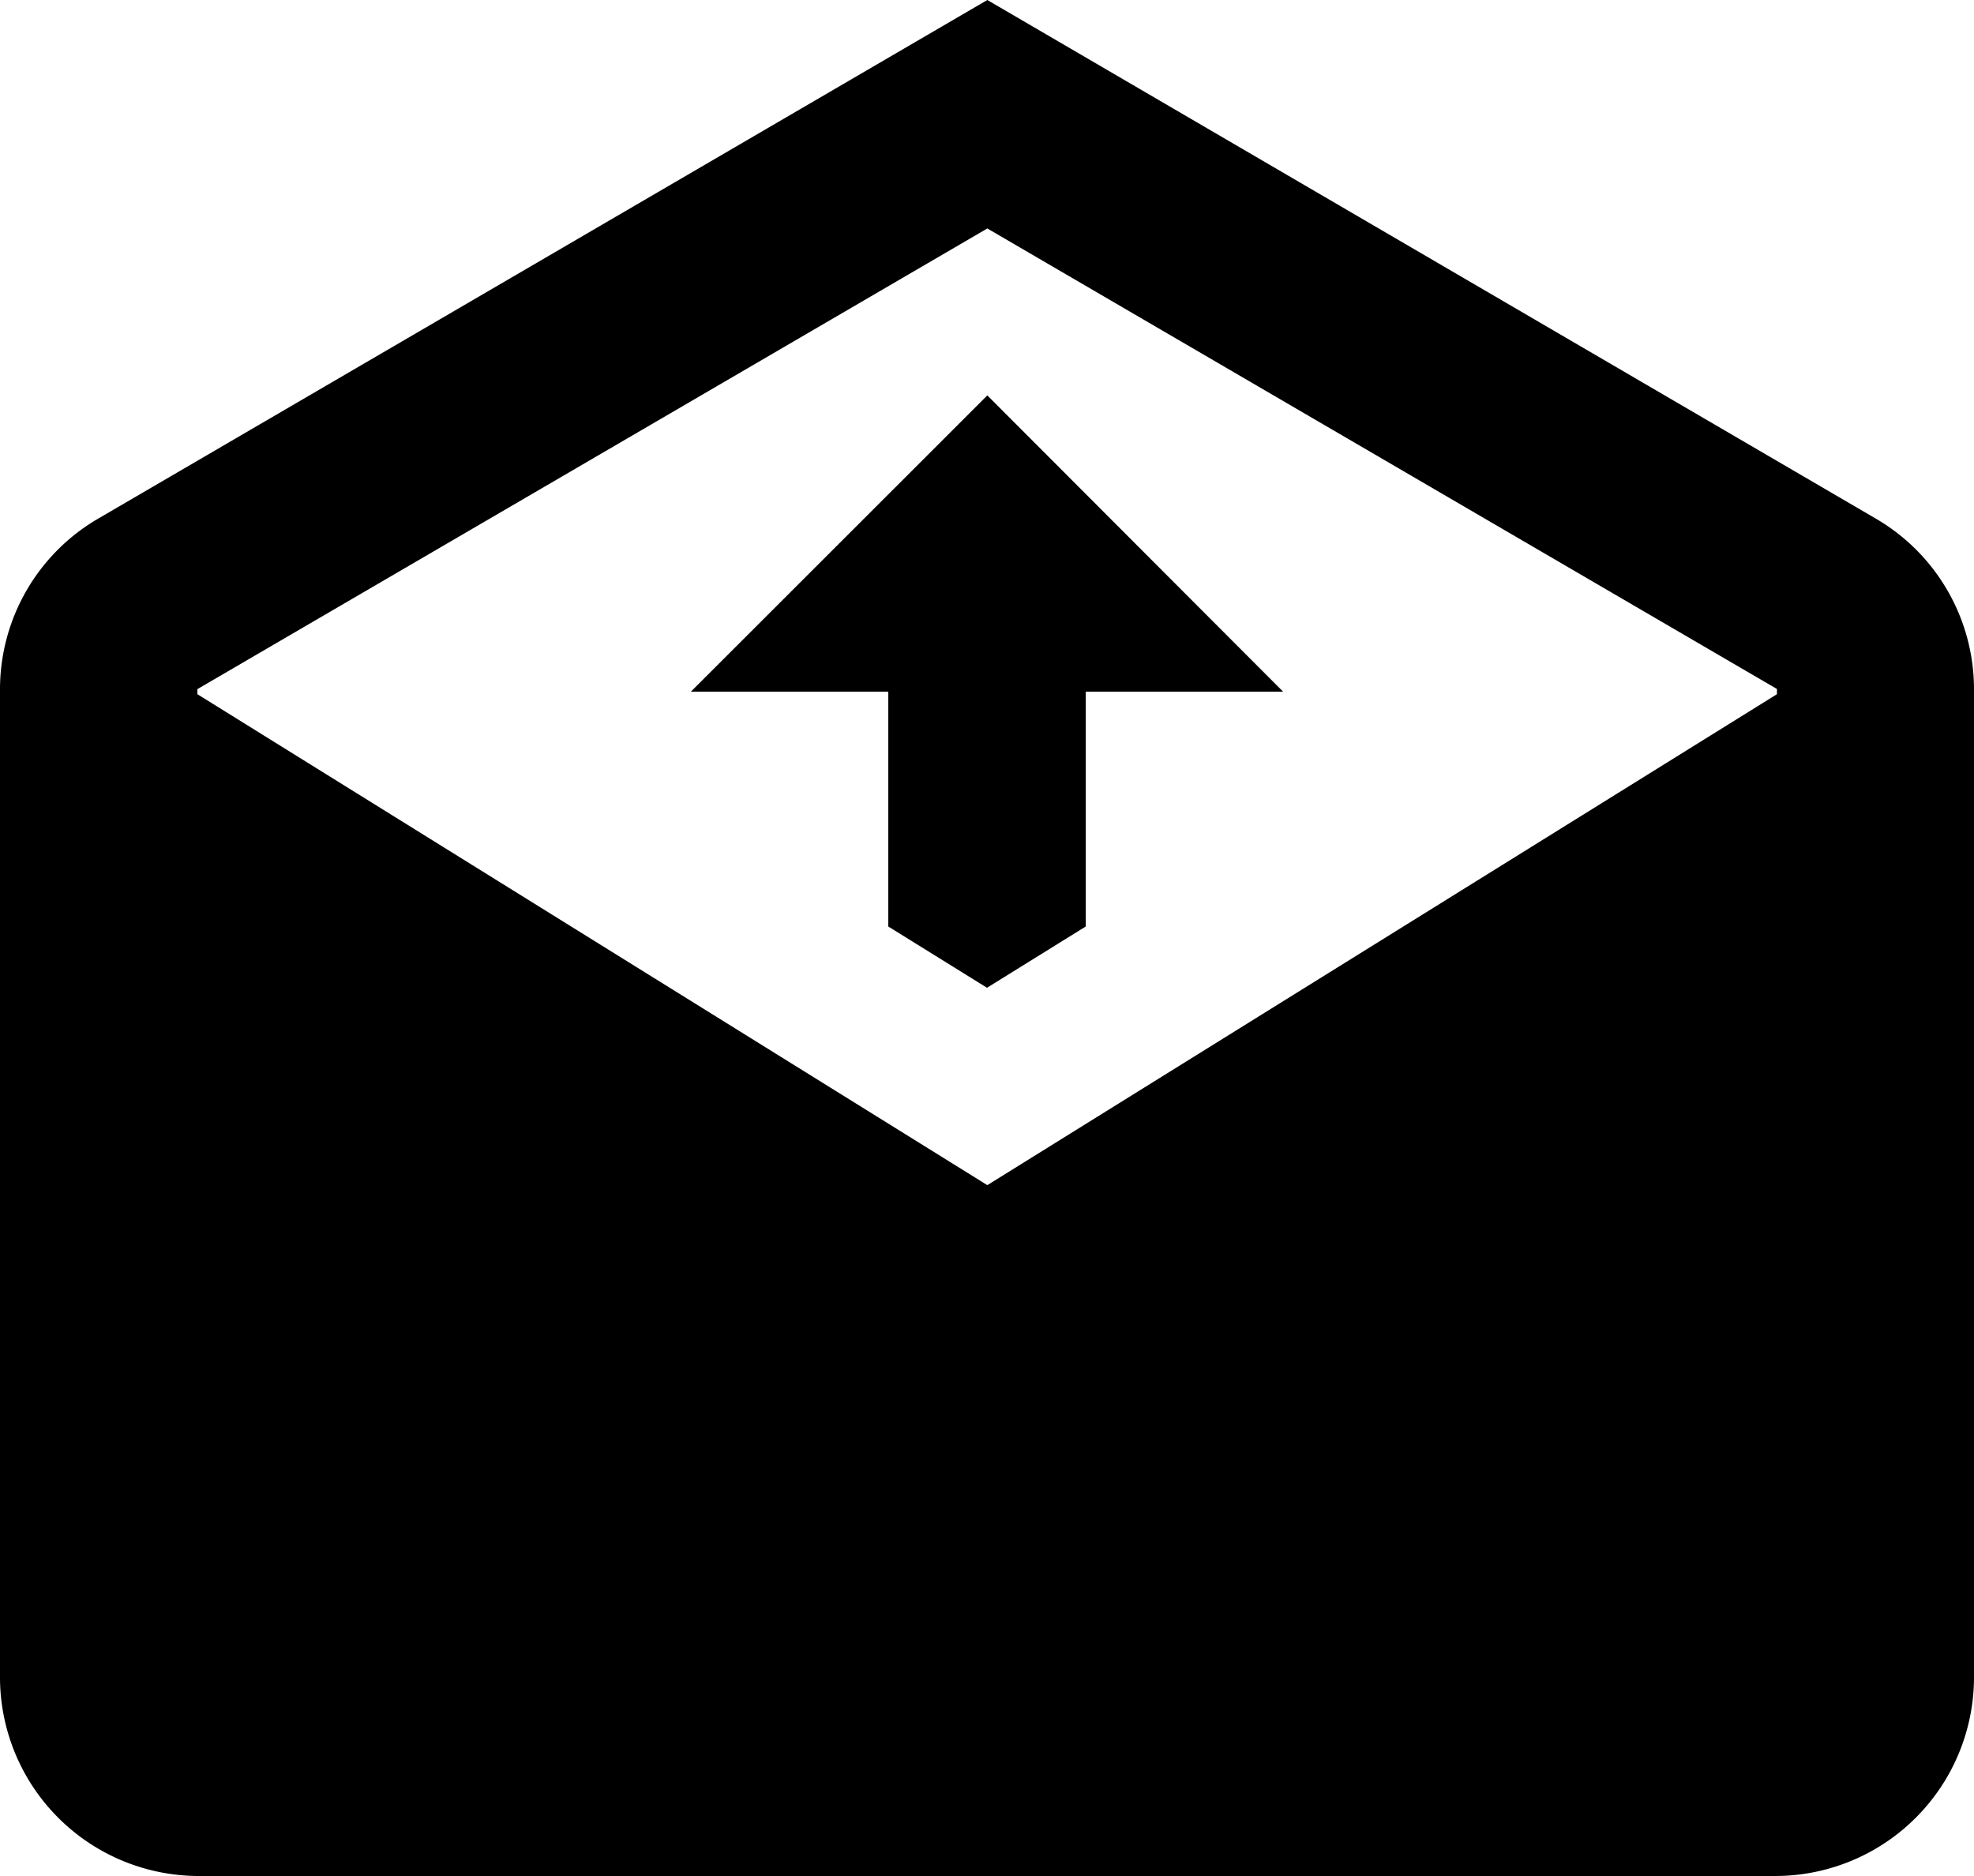 <svg xmlns="http://www.w3.org/2000/svg" width="24.192" height="22.992" viewBox="0 0 24.192 22.992"><defs></defs><path class="a" d="M14.1.992,3.2,7.35A2.421,2.421,0,0,0,2,9.438V21.565a2.437,2.437,0,0,0,2.419,2.419H23.773a2.437,2.437,0,0,0,2.419-2.419V9.438a2.421,2.421,0,0,0-1.2-2.088Zm0,2.8,9.677,5.644V9.5L14.1,15.517,4.419,9.5V9.438Zm0,2.046L10.467,9.469h2.419v2.878l1.21.751,1.21-.751V9.469h2.419Z" transform="translate(-2 -0.992)"/></svg>